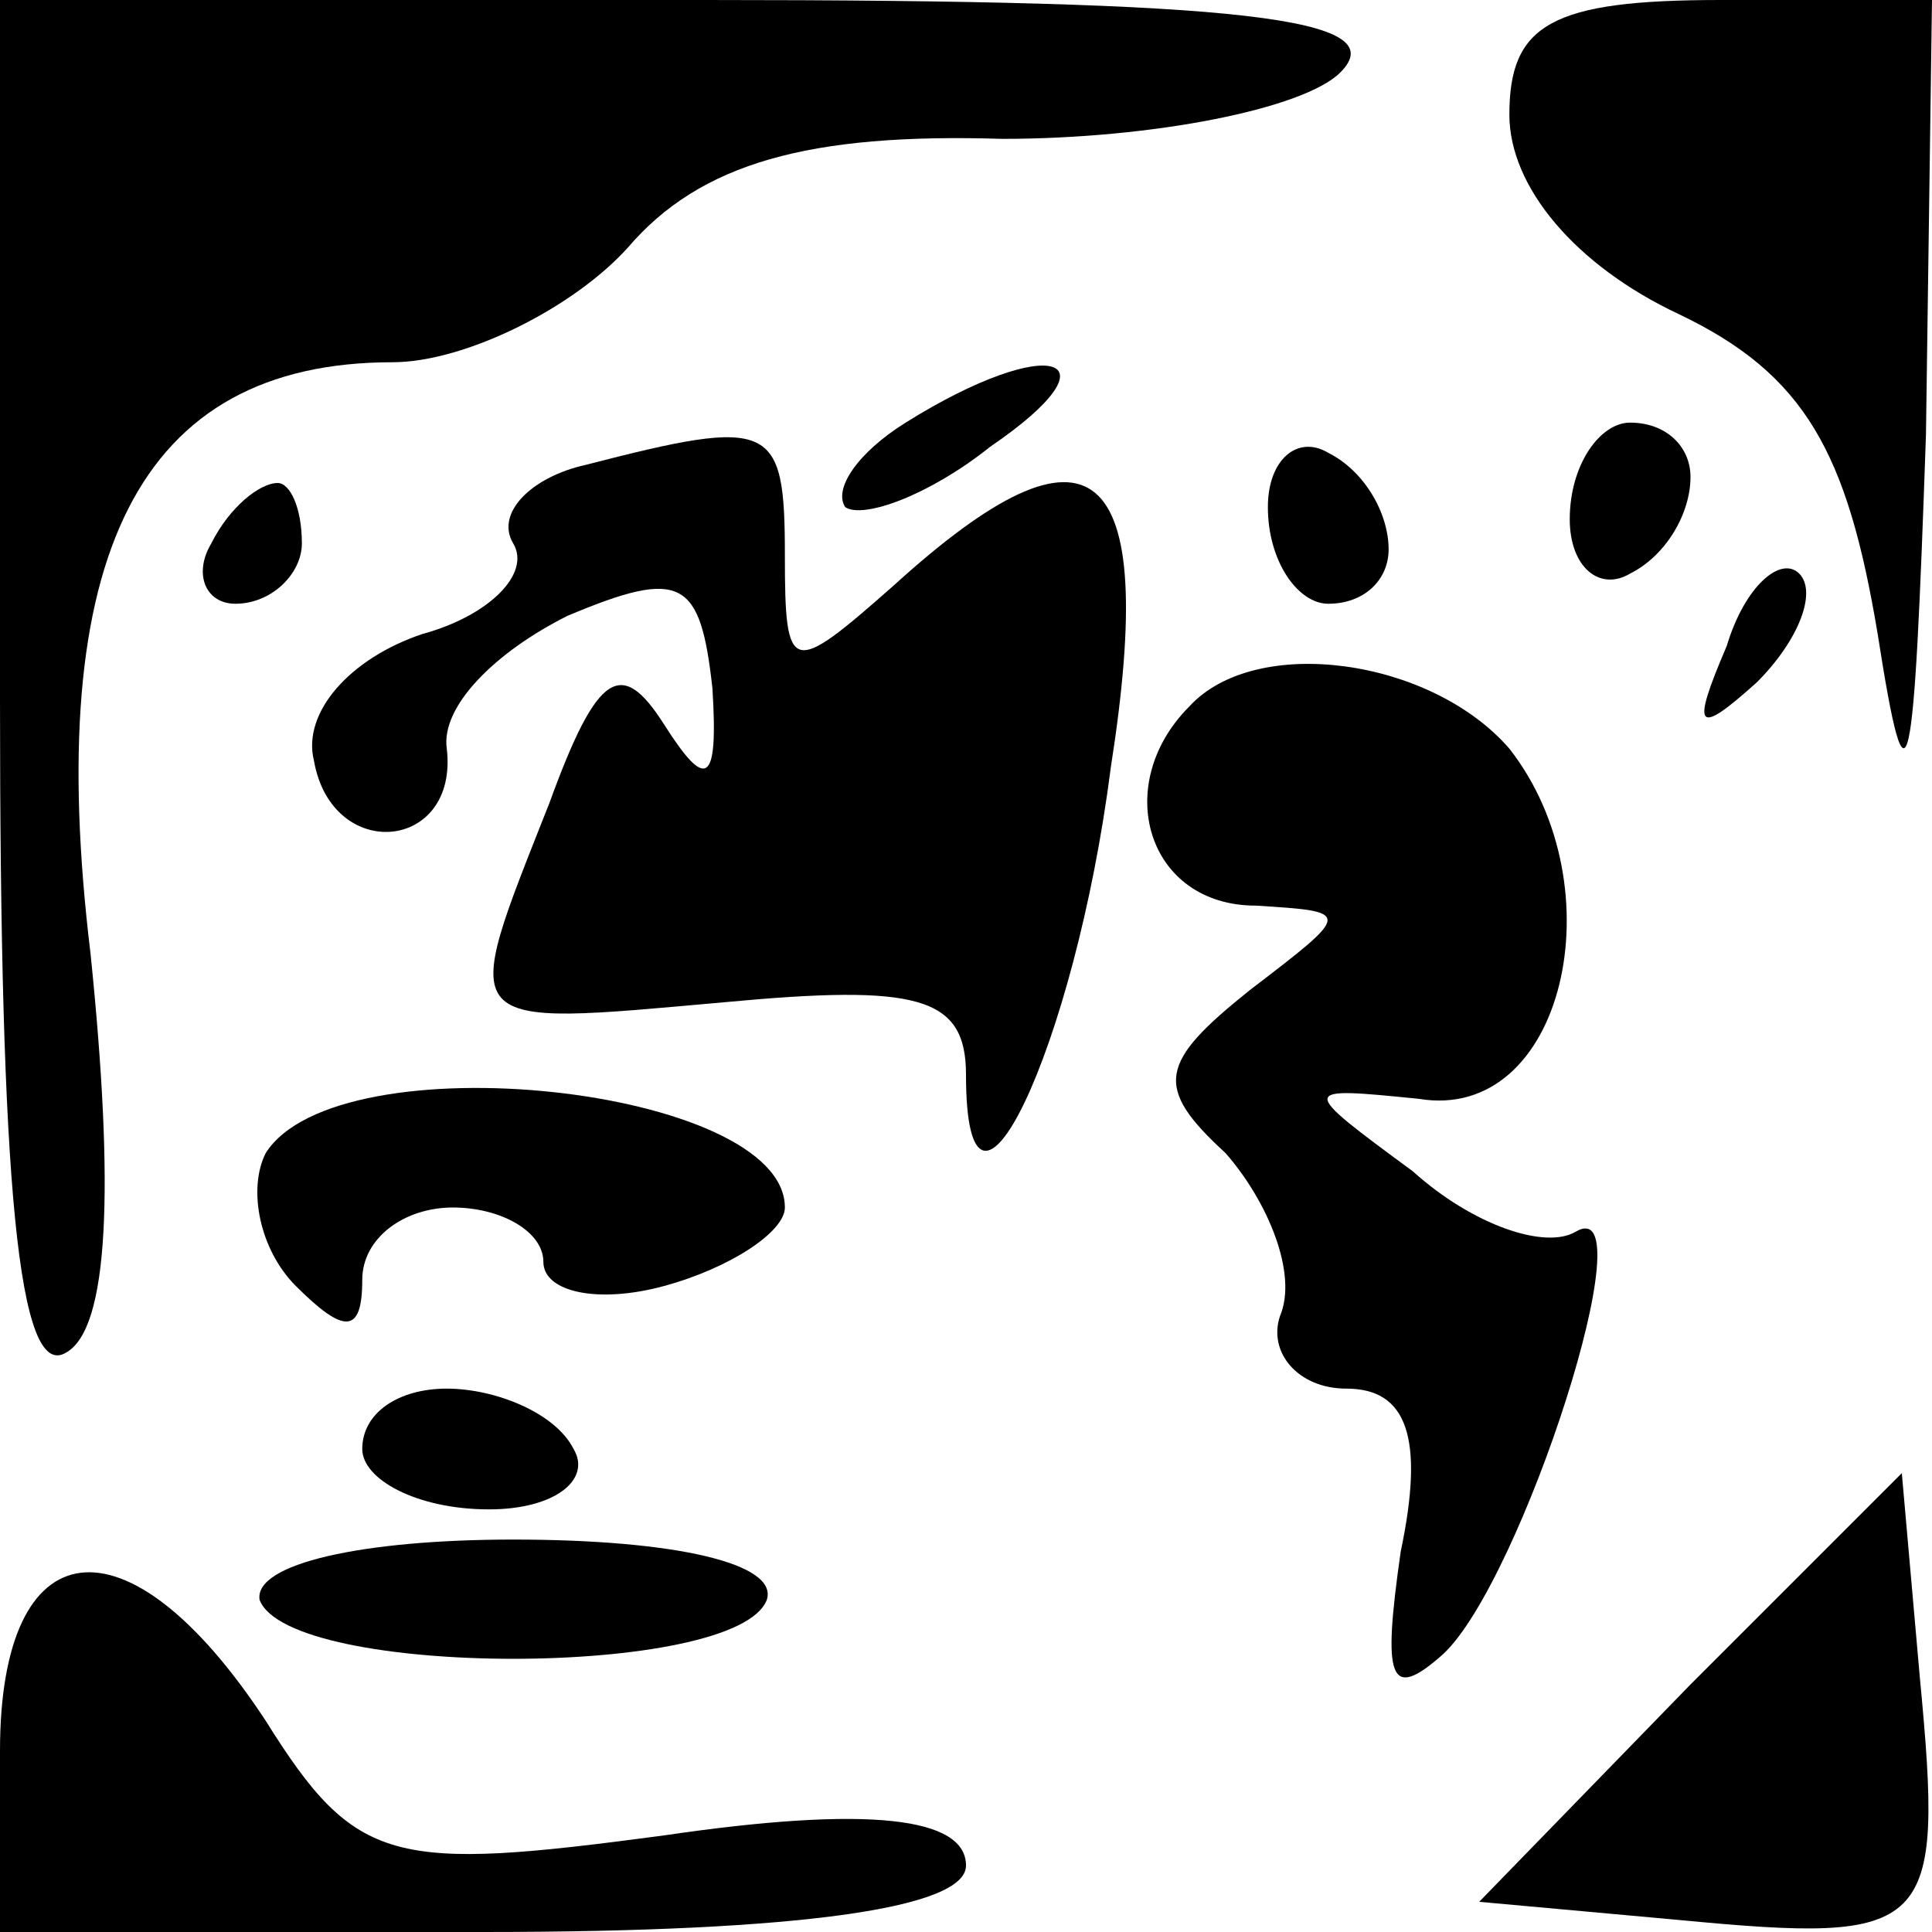 <?xml version="1.0" standalone="no"?>
<!DOCTYPE svg PUBLIC "-//W3C//DTD SVG 20010904//EN"
 "http://www.w3.org/TR/2001/REC-SVG-20010904/DTD/svg10.dtd">
<svg version="1.0" xmlns="http://www.w3.org/2000/svg"
 width="32pt" height="32pt" viewBox="0 0 32 32"
 preserveAspectRatio="xMidYMid meet">
<g transform="translate(0,32) scale(0.1,-0.1)"
fill="#000000" stroke="none">
<path fill="#000000" stroke="none" d="M0 204 c0 -80 3 -113 11 -108 7 4 8 27
4 66 -8 66 8 98 50 98 12 0 30 9 39 19 12 14 30 19 62 18 25 0 50 5 56 11 9 9
-16 12 -105 12 l-117 0 0 -116z"/>
<path fill="#000000" stroke="none" d="M250 301 c0 -12 11 -25 28 -33 21 -10
28 -23 33 -53 5 -32 6 -25 8 33 l1 72 -35 0 c-28 0 -35 -4 -35 -19z"/>
<path fill="#000000" stroke="none" d="M150 250 c-8 -5 -12 -11 -10 -14 3 -2
14 2 24 10 22 15 10 19 -14 4z"/>
<path fill="#000000" stroke="none" d="M97 243 c-9 -2 -15 -8 -12 -13 3 -5 -4
-12 -15 -15 -12 -4 -20 -13 -18 -21 3 -17 24 -15 22 2 -1 7 8 16 20 22 19 8
22 6 24 -12 1 -16 -1 -17 -8 -6 -7 11 -11 9 -19 -13 -15 -38 -16 -37 29 -33
32 3 40 1 40 -12 0 -33 18 4 24 51 8 51 -3 60 -36 30 -17 -15 -18 -15 -18 5 0
22 -2 23 -33 15z"/>
<path fill="#000000" stroke="none" d="M210 236 c0 -9 5 -16 10 -16 6 0 10 4
10 9 0 6 -4 13 -10 16 -5 3 -10 -1 -10 -9z"/>
<path fill="#000000" stroke="none" d="M260 234 c0 -8 5 -12 10 -9 6 3 10 10
10 16 0 5 -4 9 -10 9 -5 0 -10 -7 -10 -16z"/>
<path fill="#000000" stroke="none" d="M35 230 c-3 -5 -1 -10 4 -10 6 0 11 5
11 10 0 6 -2 10 -4 10 -3 0 -8 -4 -11 -10z"/>
<path fill="#000000" stroke="none" d="M286 213 c-6 -14 -5 -15 5 -6 7 7 10
15 7 18 -3 3 -9 -2 -12 -12z"/>
<path fill="#000000" stroke="none" d="M197 203 c-13 -13 -7 -33 11 -33 16 -1
16 -1 -1 -14 -15 -12 -16 -16 -4 -27 7 -8 12 -20 9 -27 -2 -6 3 -12 11 -12 10
0 13 -8 9 -27 -3 -21 -2 -25 7 -17 13 12 34 77 22 70 -5 -3 -17 1 -27 10 -19
14 -19 14 1 12 24 -4 33 35 15 58 -13 15 -42 19 -53 7z"/>
<path fill="#000000" stroke="none" d="M44 129 c-3 -6 -1 -16 5 -22 8 -8 11
-8 11 1 0 7 7 12 15 12 8 0 15 -4 15 -9 0 -5 9 -7 20 -4 11 3 20 9 20 13 0 20
-74 28 -86 9z"/>
<path fill="#000000" stroke="none" d="M60 80 c0 -5 9 -10 21 -10 11 0 17 5
14 10 -3 6 -13 10 -21 10 -8 0 -14 -4 -14 -10z"/>
<path fill="#000000" stroke="none" d="M280 41 l-35 -36 33 -3 c42 -4 44 -2
40 40 l-3 34 -35 -35z"/>
<path fill="#000000" stroke="none" d="M43 55 c5 -13 79 -13 84 0 2 6 -15 10
-42 10 -25 0 -43 -4 -42 -10z"/>
<path fill="#000000" stroke="none" d="M0 30 l0 -30 80 0 c53 0 80 4 80 11 0
8 -16 10 -50 5 -45 -6 -51 -5 -66 19 -23 35 -44 32 -44 -5z"/>
</g>
</svg>
